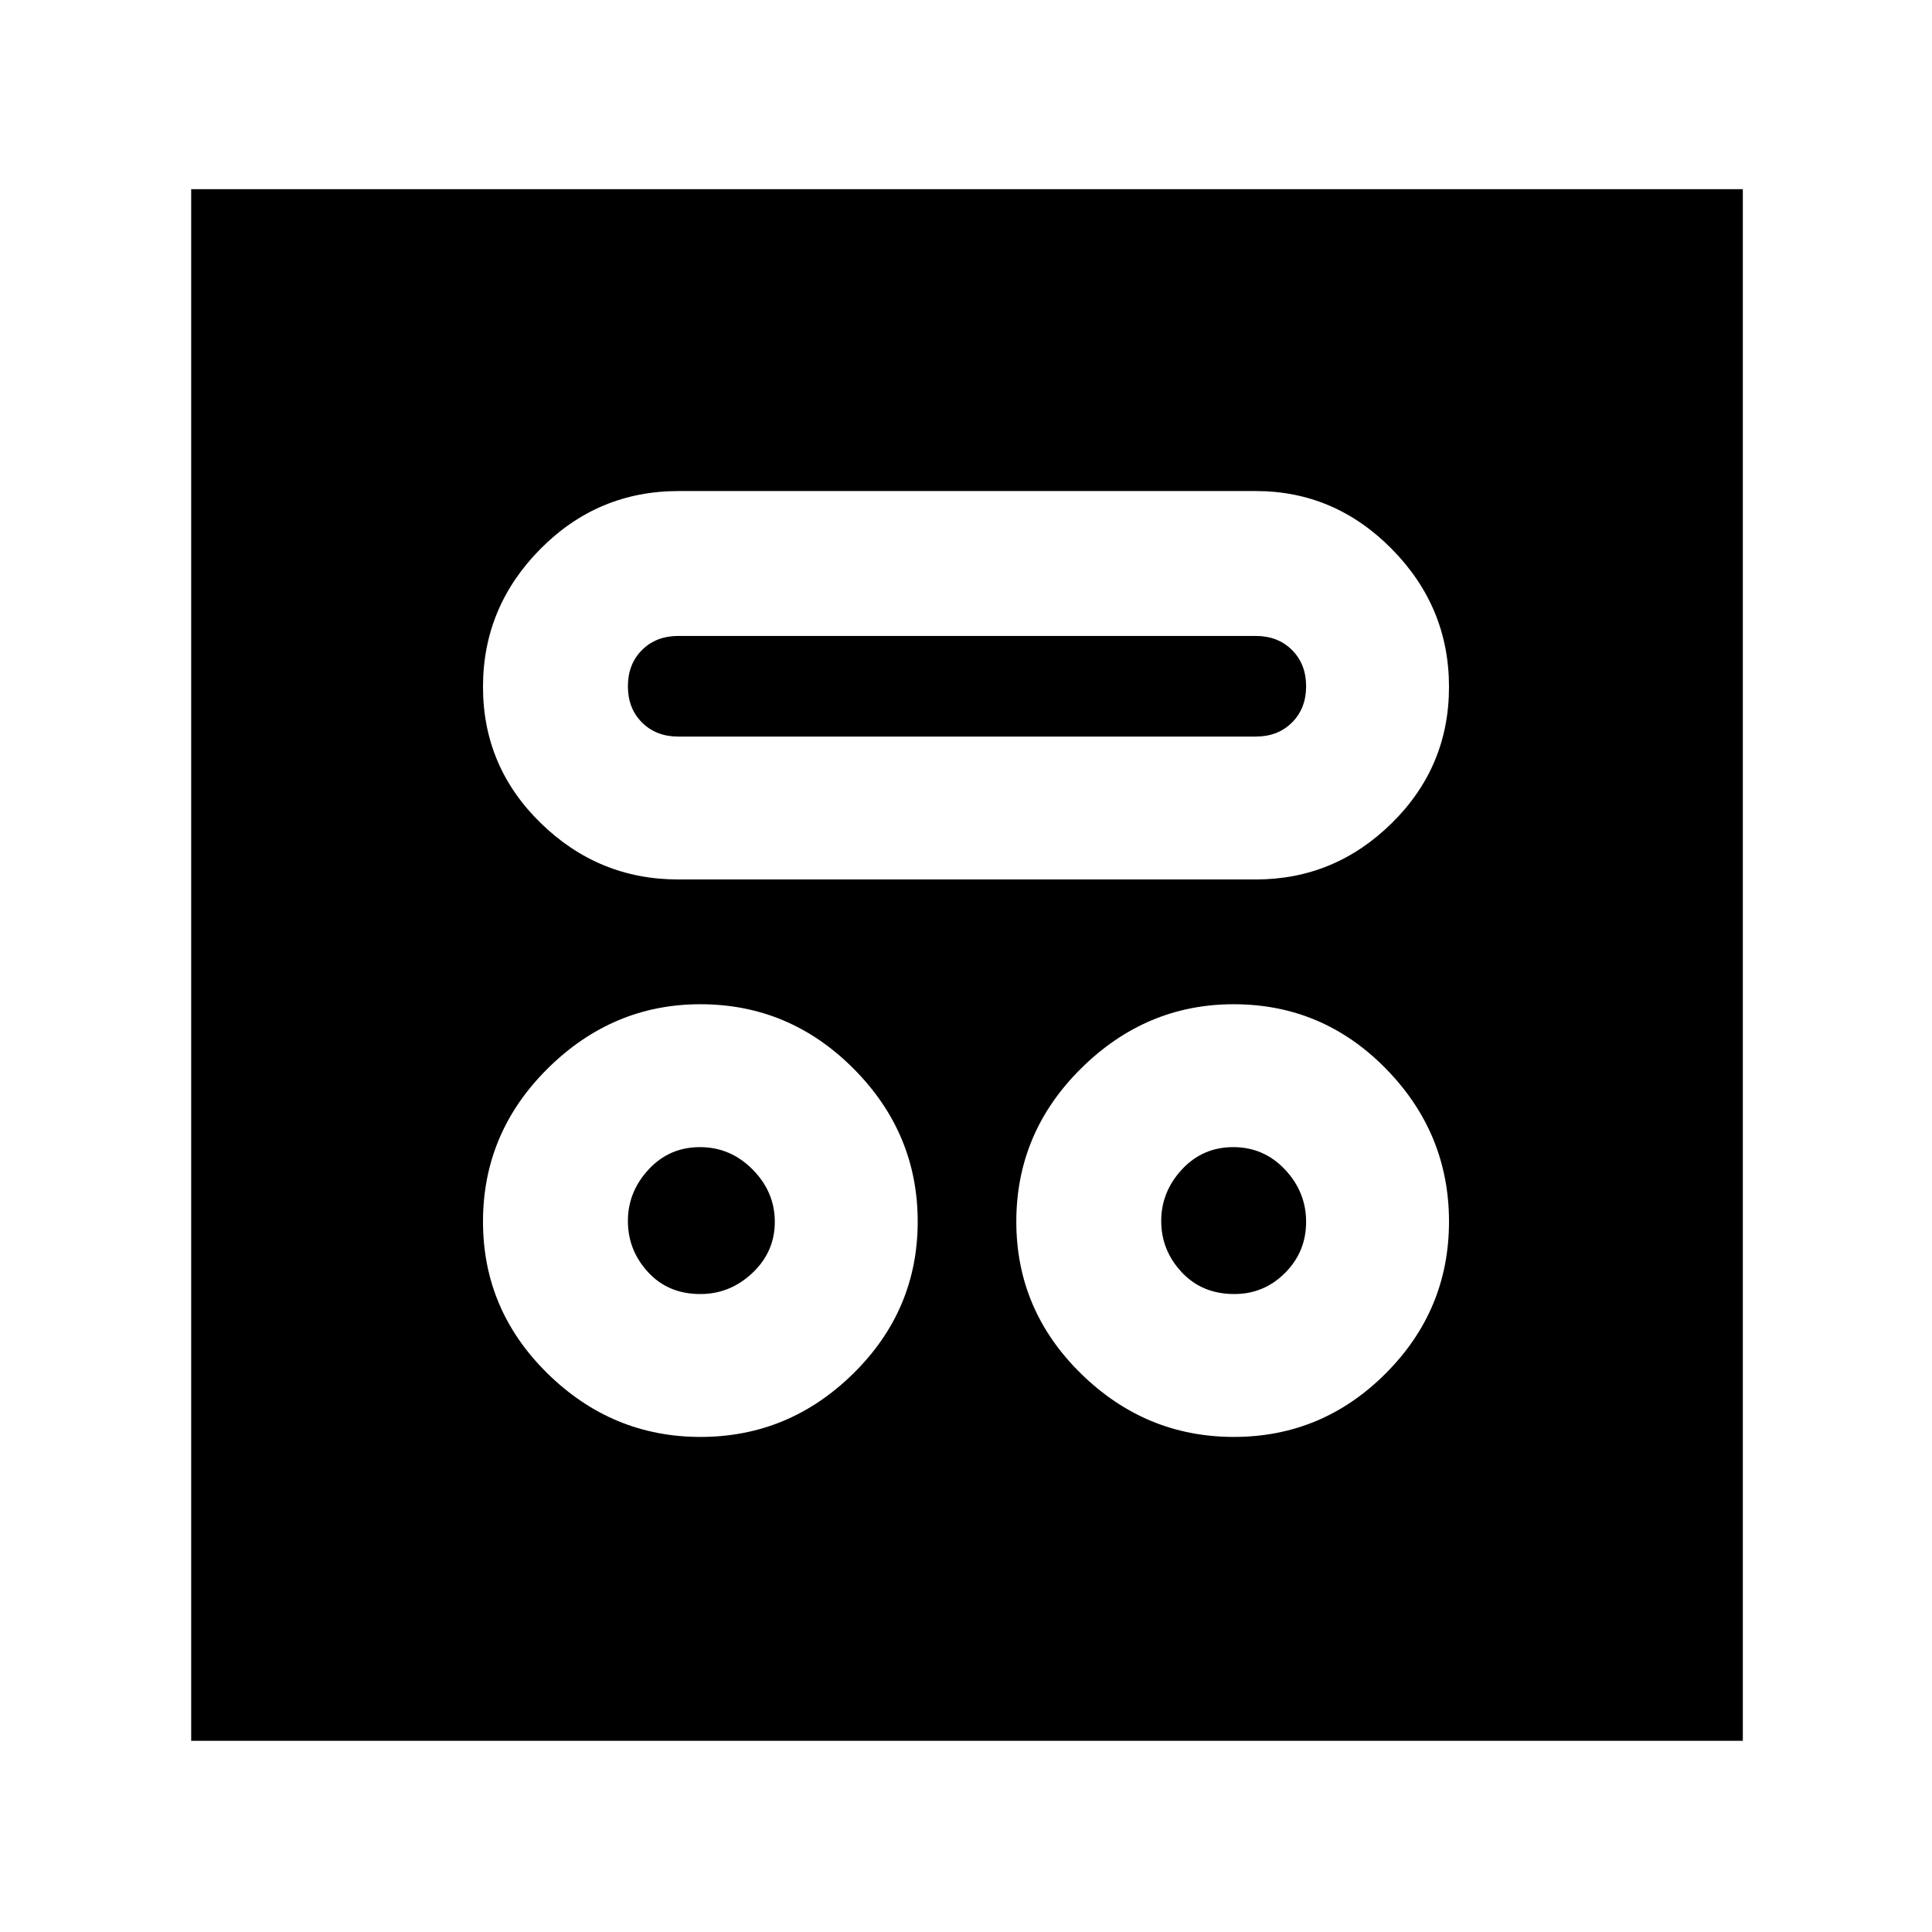 <svg xmlns="http://www.w3.org/2000/svg" width="48" height="48" viewBox="0 -960 960 960"><path d="M348.09-246Q392-246 424-277.5t32-75.5q0-44-31.88-76T348-461q-43.58 0-75.79 31.88Q240-397.24 240-353q0 44 32.09 75.5t76 31.5Zm265 0q43.91 0 75.41-31.5T720-353q0-44-31.38-76T613-461q-43.58 0-75.79 31.88Q505-397.24 505-353q0 44 32.09 75.5t76 31.5ZM348-317q-16 0-26-10.89-10-10.88-10-25.4 0-14.51 10.29-25.61 10.28-11.1 25.5-11.1Q363-390 374-378.86q11 11.15 11 26 0 14.86-11.1 25.36T348-317Zm265.29 0q-16 0-26.15-10.89Q577-338.77 577-353.29q0-14.51 10.29-25.61 10.28-11.1 25.5-11.1 15.21 0 25.71 11.14 10.5 11.15 10.5 26 0 14.86-10.46 25.36-10.45 10.5-25.25 10.5ZM337-523h287q39.16 0 67.58-28T720-618.7q0-39.71-28.42-68.5Q663.16-716 624-716H337.13q-40.13 0-68.63 28.8-28.5 28.79-28.5 68.5 0 39.7 28.71 67.7T337-523Zm.03-71Q326-594 319-601q-7-7-7-18t7-18q7-7 18.03-7h286.94q11.03 0 18.03 7 7 7 7 18t-7 18q-7 7-18.03 7H337.03ZM95-95v-771h771v771H95Z"/></svg>